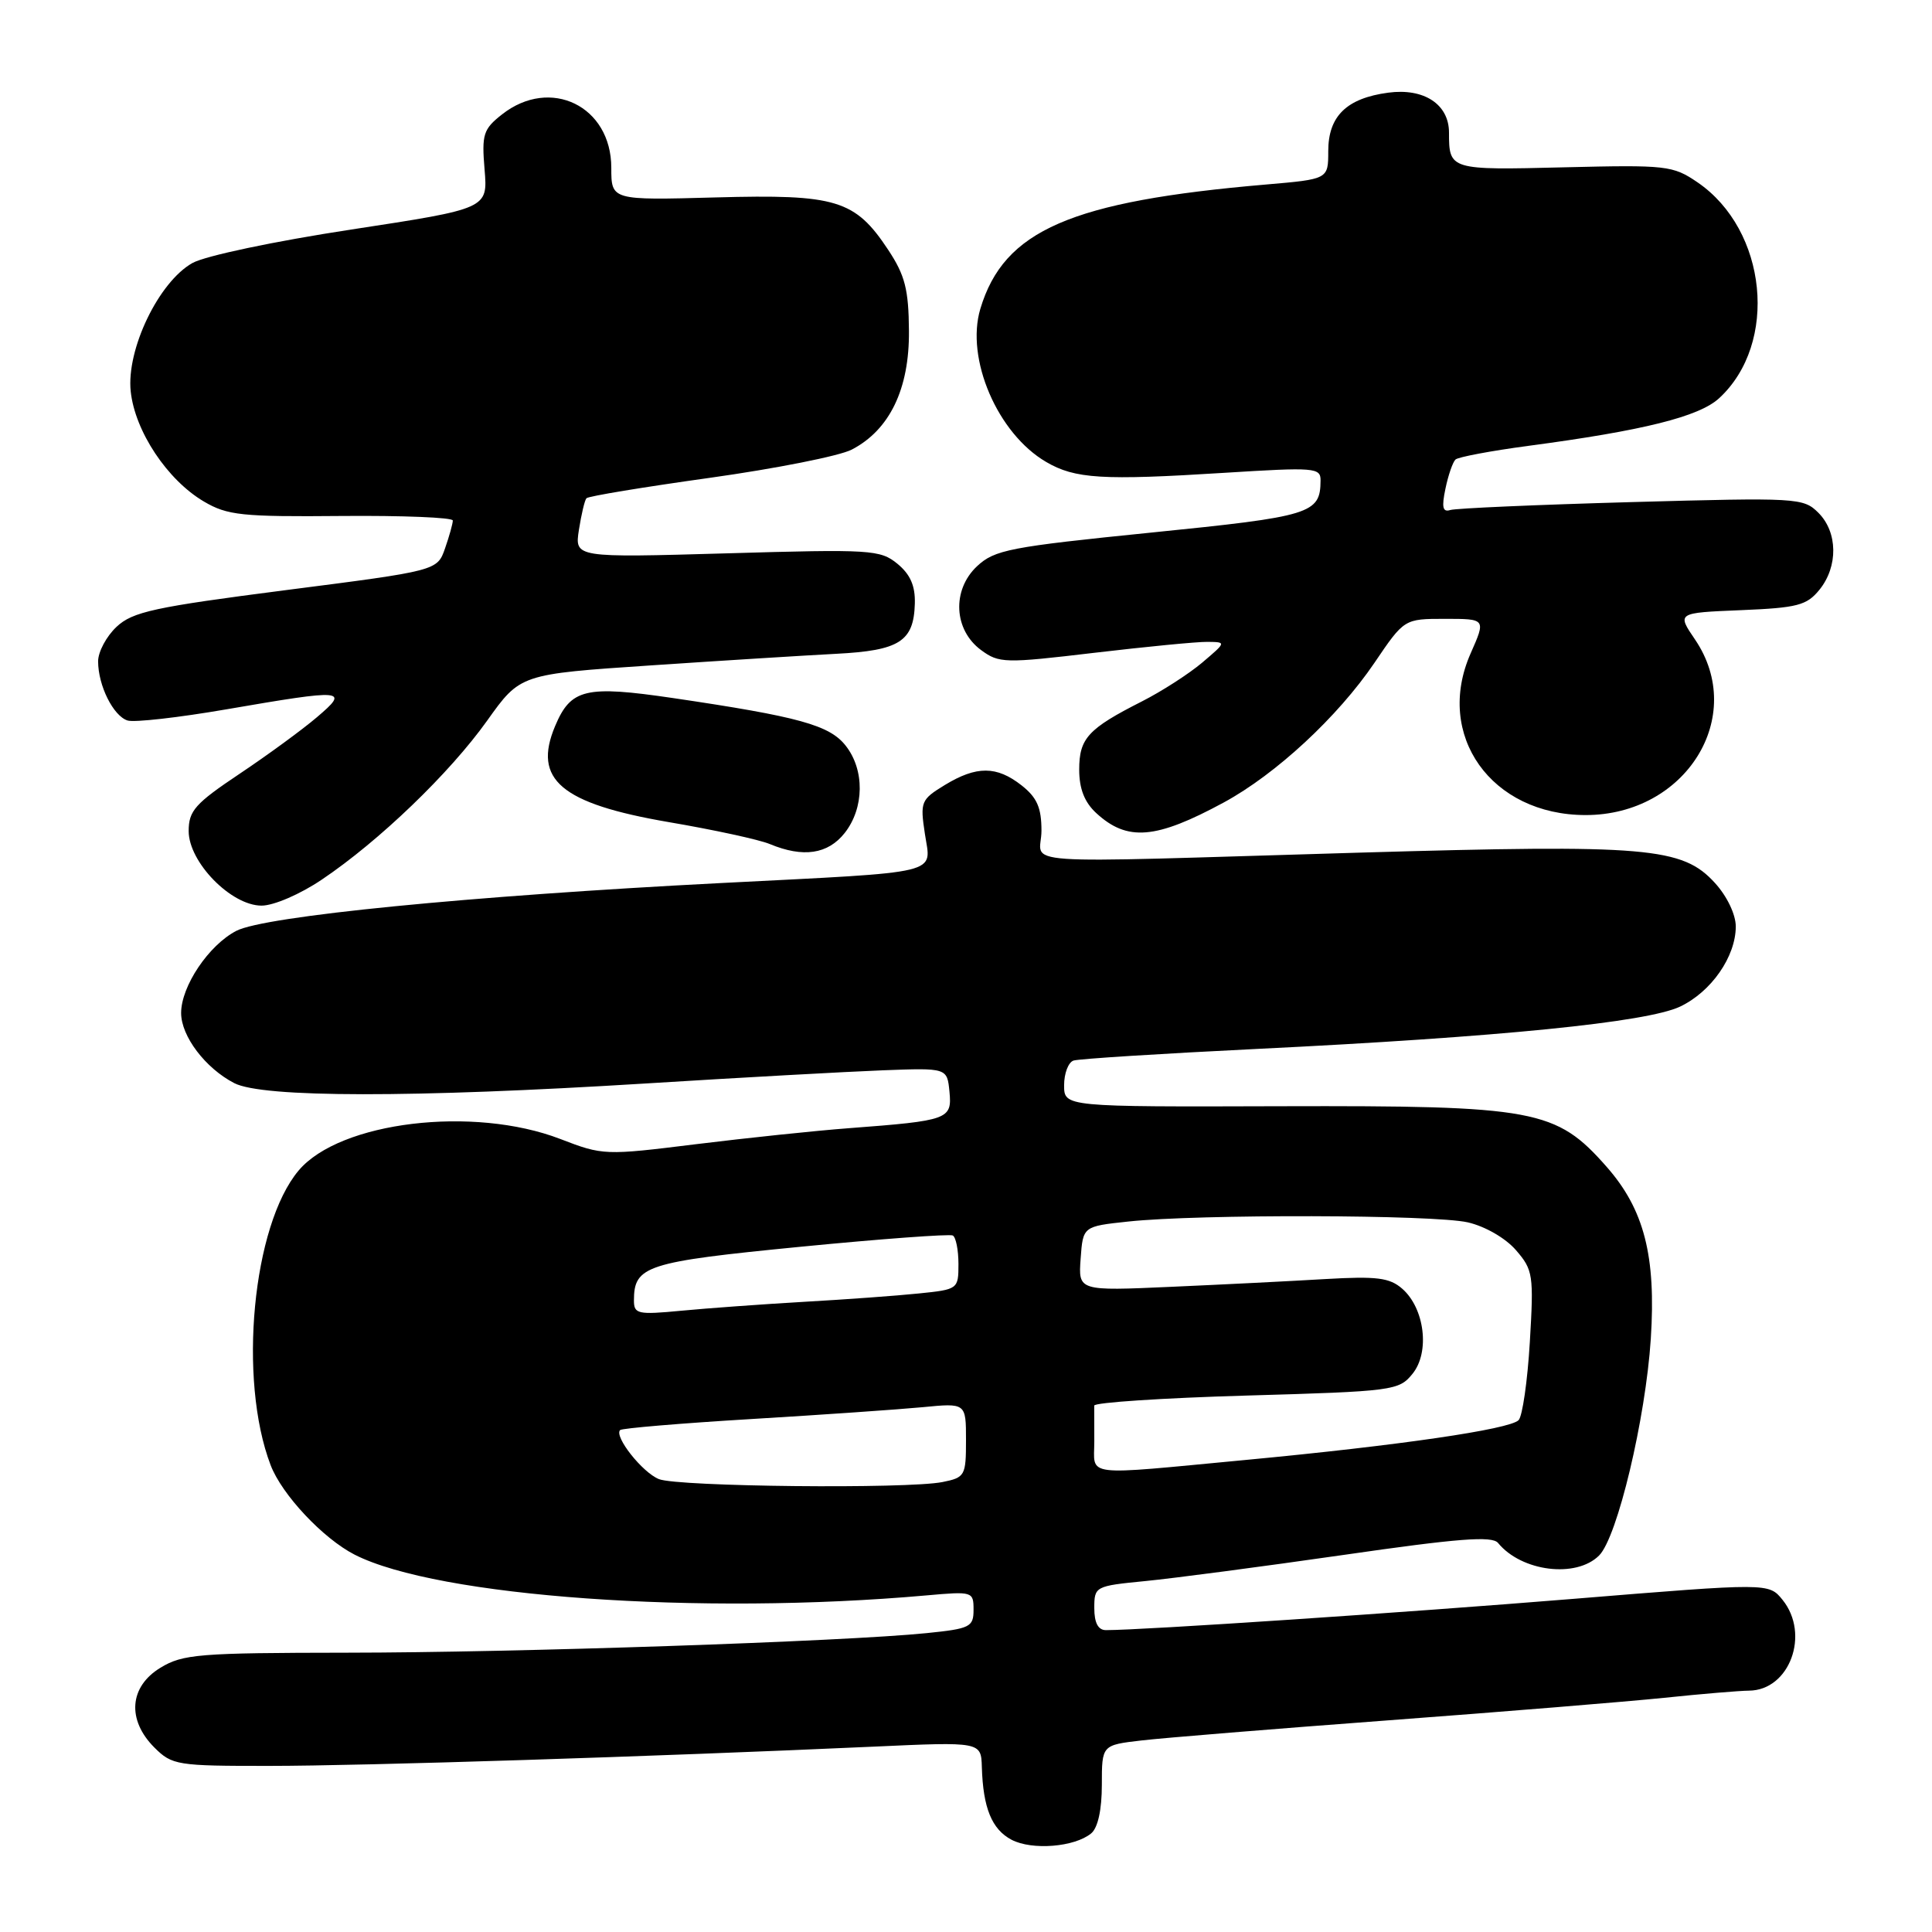 <?xml version="1.0" encoding="UTF-8" standalone="no"?>
<!DOCTYPE svg PUBLIC "-//W3C//DTD SVG 1.1//EN" "http://www.w3.org/Graphics/SVG/1.1/DTD/svg11.dtd" >
<svg xmlns="http://www.w3.org/2000/svg" xmlns:xlink="http://www.w3.org/1999/xlink" version="1.1" viewBox="0 0 256 256">
 <g >
 <path fill="currentColor"
d=" M 144.59 242.93 C 145.48 242.19 146.00 239.80 146.00 236.49 C 146.00 231.23 146.00 231.23 151.25 230.62 C 154.14 230.28 168.88 229.08 184.00 227.95 C 199.12 226.82 215.55 225.48 220.50 224.97 C 225.45 224.45 230.51 224.03 231.75 224.02 C 237.13 223.98 239.88 216.54 236.19 211.98 C 234.37 209.74 234.37 209.74 208.44 211.86 C 186.16 213.68 151.45 216.00 146.54 216.00 C 145.51 216.00 145.00 215.04 145.00 213.08 C 145.00 210.21 145.11 210.15 151.75 209.50 C 155.46 209.14 167.28 207.58 178.00 206.04 C 193.23 203.84 197.72 203.49 198.50 204.45 C 201.61 208.25 208.85 209.15 211.89 206.11 C 214.31 203.69 218.05 188.00 218.74 177.39 C 219.45 166.43 217.86 160.26 212.89 154.61 C 206.18 146.99 203.46 146.49 169.75 146.58 C 141.00 146.67 141.00 146.67 141.00 143.80 C 141.00 142.23 141.56 140.75 142.25 140.53 C 142.94 140.30 153.85 139.61 166.50 138.99 C 198.67 137.42 218.23 135.46 222.62 133.38 C 226.76 131.41 229.99 126.76 230.00 122.77 C 230.00 121.18 228.85 118.77 227.25 117.01 C 222.93 112.26 218.33 111.87 180.12 112.98 C 132.66 114.37 138.00 114.74 138.00 110.07 C 138.00 107.02 137.41 105.68 135.37 104.07 C 132.06 101.47 129.40 101.46 125.19 104.02 C 122.03 105.95 121.91 106.24 122.55 110.47 C 123.37 115.96 125.36 115.48 95.50 117.01 C 62.18 118.72 35.08 121.39 31.32 123.34 C 27.66 125.23 24.00 130.68 24.00 134.23 C 24.00 137.30 27.21 141.54 31.04 143.52 C 34.79 145.46 54.64 145.48 85.50 143.57 C 98.15 142.78 112.33 142.00 117.00 141.82 C 125.50 141.50 125.50 141.50 125.81 144.66 C 126.16 148.32 125.70 148.49 112.50 149.49 C 108.10 149.82 98.98 150.78 92.24 151.61 C 80.15 153.11 79.89 153.10 74.24 150.92 C 62.72 146.49 45.02 148.62 39.57 155.10 C 33.46 162.36 31.52 182.78 35.86 194.14 C 37.35 198.05 42.81 203.86 46.99 206.00 C 57.96 211.59 92.70 214.07 122.75 211.40 C 128.88 210.85 129.00 210.89 129.00 213.30 C 129.00 215.59 128.55 215.81 122.75 216.40 C 111.78 217.51 68.23 218.98 46.00 218.99 C 26.34 219.01 24.22 219.18 21.25 220.99 C 17.13 223.50 16.80 227.89 20.45 231.55 C 22.81 233.90 23.45 234.00 35.70 233.99 C 48.10 233.99 86.58 232.76 115.75 231.44 C 130.00 230.79 130.00 230.79 130.10 234.15 C 130.26 239.56 131.42 242.40 134.04 243.78 C 136.76 245.20 142.39 244.75 144.59 242.93 Z  M 42.66 116.54 C 50.24 111.44 59.57 102.47 64.55 95.49 C 68.94 89.33 68.94 89.33 86.22 88.17 C 95.72 87.53 106.80 86.84 110.84 86.63 C 119.18 86.20 121.08 84.99 121.22 79.99 C 121.29 77.62 120.62 76.11 118.91 74.70 C 116.63 72.84 115.40 72.76 96.32 73.32 C 76.14 73.90 76.14 73.90 76.71 70.20 C 77.03 68.17 77.47 66.28 77.71 66.02 C 77.94 65.75 85.28 64.54 94.02 63.32 C 102.75 62.10 111.23 60.42 112.85 59.58 C 117.88 56.98 120.51 51.53 120.44 43.84 C 120.40 38.35 119.92 36.48 117.70 33.12 C 113.30 26.47 110.83 25.72 94.84 26.16 C 81.00 26.54 81.00 26.54 81.00 22.23 C 81.00 14.06 72.93 10.12 66.52 15.16 C 64.03 17.12 63.82 17.80 64.21 22.48 C 64.64 27.65 64.64 27.65 46.57 30.41 C 36.35 31.97 27.20 33.90 25.50 34.85 C 21.03 37.36 16.73 46.30 17.32 51.86 C 17.88 57.15 22.17 63.60 27.01 66.45 C 30.13 68.29 32.05 68.49 45.25 68.37 C 53.36 68.30 60.00 68.57 60.00 68.97 C 60.00 69.37 59.54 71.03 58.97 72.66 C 57.94 75.62 57.94 75.62 37.91 78.19 C 20.42 80.44 17.57 81.06 15.44 83.06 C 14.10 84.32 13.00 86.37 13.00 87.63 C 13.00 90.83 15.01 94.87 16.90 95.47 C 17.78 95.75 23.68 95.08 30.00 93.99 C 45.73 91.28 46.34 91.34 42.00 95.03 C 40.08 96.67 35.46 100.05 31.75 102.53 C 25.86 106.47 25.00 107.43 25.00 110.12 C 25.00 114.25 30.63 120.00 34.66 120.00 C 36.27 120.00 39.78 118.49 42.66 116.54 Z  M 111.93 110.37 C 114.53 107.06 114.59 102.02 112.06 98.81 C 109.92 96.08 105.86 94.96 89.20 92.50 C 77.57 90.79 75.64 91.25 73.55 96.22 C 70.57 103.30 74.33 106.48 88.59 108.93 C 94.59 109.95 100.62 111.26 102.00 111.84 C 106.43 113.68 109.70 113.19 111.93 110.37 Z  M 162.16 106.33 C 169.07 102.58 177.25 95.00 182.12 87.83 C 186.07 82.00 186.07 82.00 191.48 82.00 C 196.89 82.00 196.89 82.00 194.87 86.57 C 190.07 97.42 197.60 108.00 210.11 108.00 C 223.39 108.00 231.52 94.94 224.60 84.74 C 222.19 81.20 222.19 81.20 230.69 80.85 C 238.18 80.54 239.40 80.22 241.09 78.14 C 243.58 75.06 243.52 70.52 240.95 67.95 C 238.96 65.96 238.19 65.92 216.20 66.53 C 203.71 66.88 192.90 67.35 192.17 67.58 C 191.16 67.90 191.01 67.21 191.53 64.75 C 191.90 62.96 192.50 61.23 192.86 60.89 C 193.21 60.56 197.55 59.74 202.50 59.08 C 217.73 57.06 225.14 55.21 227.79 52.77 C 235.69 45.50 234.18 30.48 224.93 24.16 C 221.66 21.93 220.84 21.84 207.27 22.17 C 192.11 22.55 192.00 22.52 192.00 17.57 C 192.00 13.82 188.68 11.64 183.94 12.28 C 178.43 13.02 176.00 15.39 176.00 20.03 C 176.00 23.74 176.00 23.74 167.75 24.45 C 141.86 26.67 133.02 30.52 129.90 40.92 C 127.92 47.54 132.18 57.45 138.62 61.21 C 142.45 63.45 146.05 63.67 162.25 62.65 C 174.23 61.90 175.00 61.96 174.98 63.67 C 174.95 68.07 173.80 68.43 152.54 70.57 C 133.75 72.47 131.79 72.85 129.45 75.04 C 126.11 78.19 126.37 83.47 130.00 86.14 C 132.38 87.89 133.12 87.91 145.00 86.50 C 151.88 85.69 158.62 85.03 160.00 85.05 C 162.50 85.08 162.50 85.08 159.31 87.79 C 157.55 89.28 153.95 91.60 151.31 92.94 C 144.17 96.56 143.00 97.83 143.00 101.98 C 143.00 104.51 143.70 106.30 145.25 107.73 C 149.37 111.53 153.15 111.21 162.16 106.33 Z  M 87.31 195.99 C 85.11 195.11 81.34 190.33 82.17 189.49 C 82.42 189.25 90.24 188.59 99.56 188.03 C 108.88 187.47 119.09 186.76 122.25 186.46 C 128.00 185.90 128.00 185.90 128.00 190.83 C 128.00 195.54 127.87 195.78 124.88 196.38 C 120.18 197.31 89.82 197.00 87.31 195.99 Z  M 145.00 191.00 C 145.00 188.80 145.00 186.66 144.99 186.25 C 144.99 185.84 154.06 185.24 165.14 184.92 C 184.65 184.36 185.37 184.26 187.17 182.03 C 189.49 179.17 188.78 173.35 185.79 170.75 C 184.12 169.30 182.42 169.09 175.64 169.48 C 171.16 169.75 161.96 170.21 155.19 170.51 C 142.88 171.06 142.88 171.06 143.19 166.78 C 143.50 162.50 143.50 162.50 149.50 161.86 C 158.82 160.86 190.04 160.94 194.50 161.97 C 196.80 162.50 199.51 164.07 200.88 165.66 C 203.14 168.27 203.24 168.95 202.71 177.84 C 202.40 183.02 201.73 187.67 201.22 188.18 C 200.00 189.40 185.38 191.53 165.06 193.45 C 143.16 195.52 145.00 195.74 145.00 191.00 Z  M 84.00 172.33 C 84.00 167.72 85.58 167.21 106.00 165.21 C 116.72 164.16 125.84 163.49 126.25 163.71 C 126.66 163.93 127.00 165.63 127.00 167.49 C 127.00 170.82 126.94 170.86 121.75 171.39 C 118.86 171.69 112.00 172.19 106.50 172.50 C 101.00 172.82 93.69 173.35 90.25 173.68 C 84.52 174.23 84.00 174.11 84.00 172.33 Z "/>
</g>
</svg>